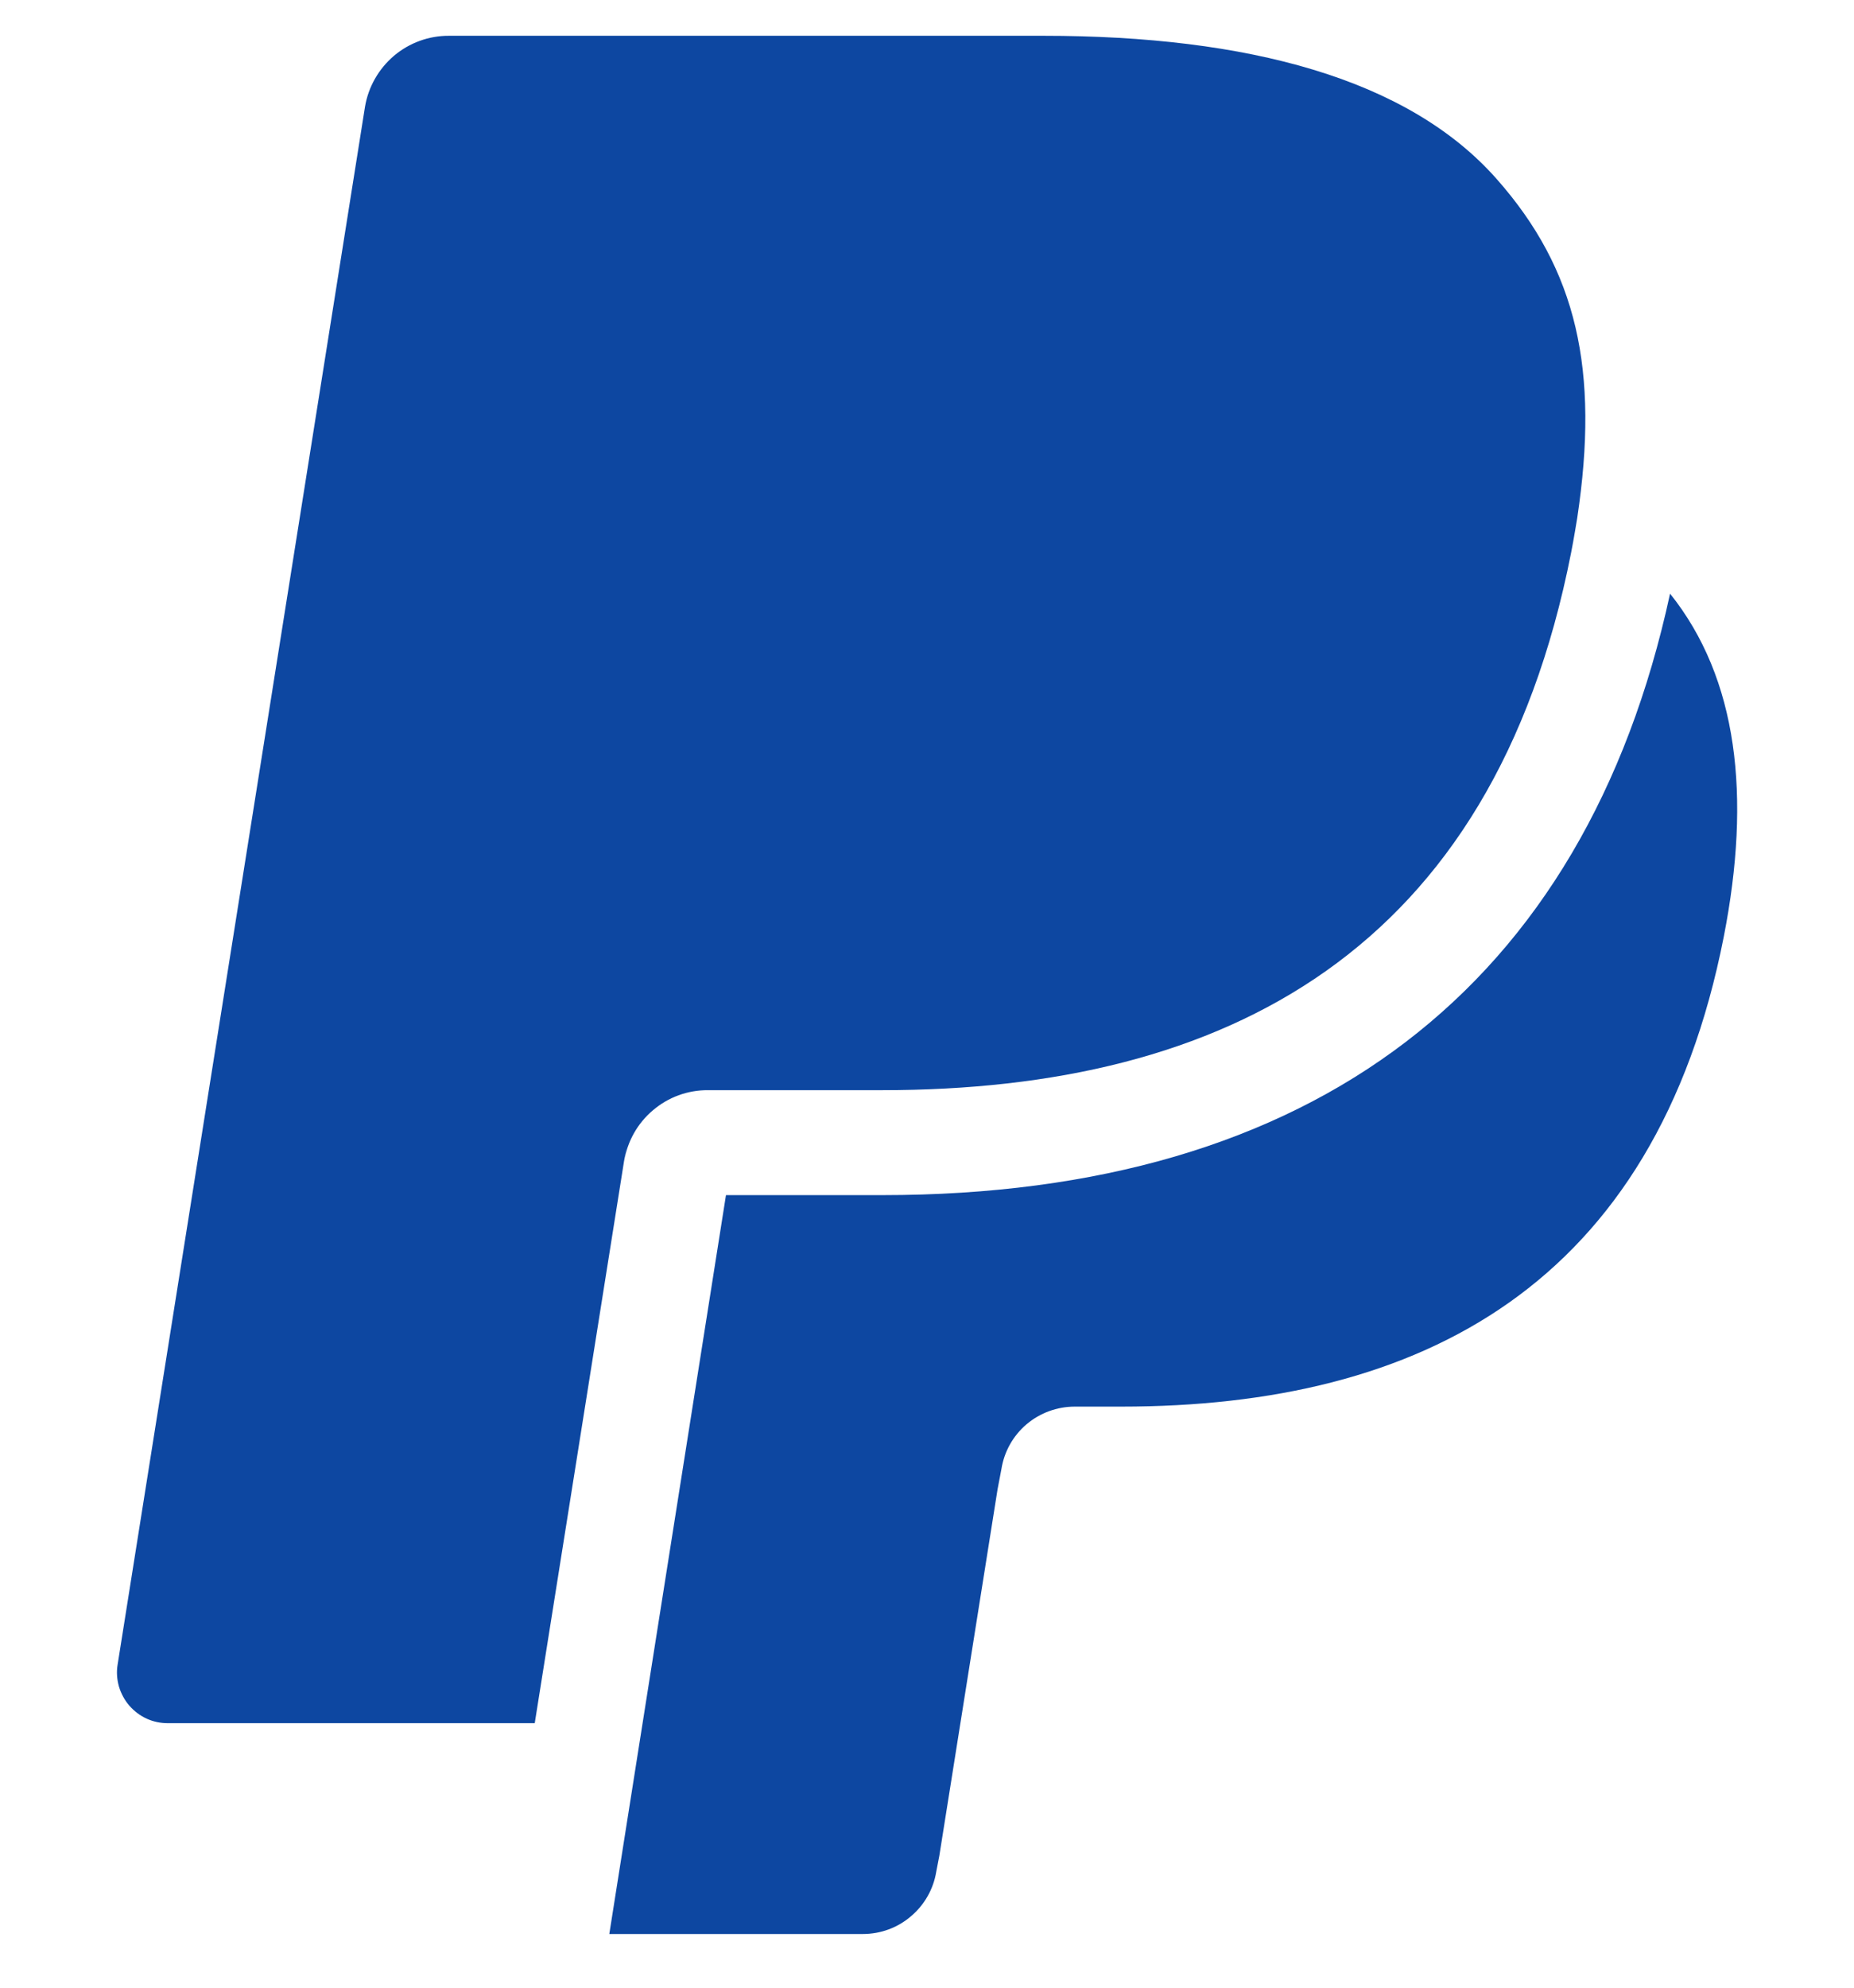 <svg width="14" height="15" viewBox="0 0 14 15" fill="none" xmlns="http://www.w3.org/2000/svg">
<path d="M4.713 8.764C4.737 8.614 4.814 8.477 4.93 8.379C5.046 8.28 5.193 8.226 5.346 8.227H6.662C9.248 8.227 11.272 7.185 11.864 4.17C11.882 4.081 11.91 3.909 11.91 3.909C12.078 2.793 11.909 2.037 11.301 1.35C10.633 0.594 9.424 0.27 7.878 0.27H3.391C3.239 0.269 3.091 0.323 2.975 0.421C2.859 0.52 2.781 0.656 2.756 0.807L0.888 12.563C0.879 12.617 0.883 12.673 0.898 12.727C0.914 12.78 0.94 12.829 0.976 12.871C1.013 12.913 1.057 12.947 1.108 12.97C1.158 12.993 1.213 13.004 1.268 13.004H4.038L4.734 8.626L4.713 8.764Z" fill="#0D47A1"/>
<path d="M6.662 9.019H5.482L4.601 14.595H6.515C6.649 14.595 6.778 14.548 6.879 14.461C6.981 14.375 7.049 14.255 7.07 14.124L7.093 14.005L7.533 11.238L7.562 11.086C7.583 10.954 7.65 10.835 7.752 10.748C7.854 10.662 7.983 10.615 8.116 10.615H8.466C10.728 10.615 12.499 9.704 13.017 7.067C13.224 6.009 13.124 5.121 12.611 4.48C11.968 7.448 9.917 9.019 6.662 9.019Z" fill="#0D47A1"/>
</svg>

